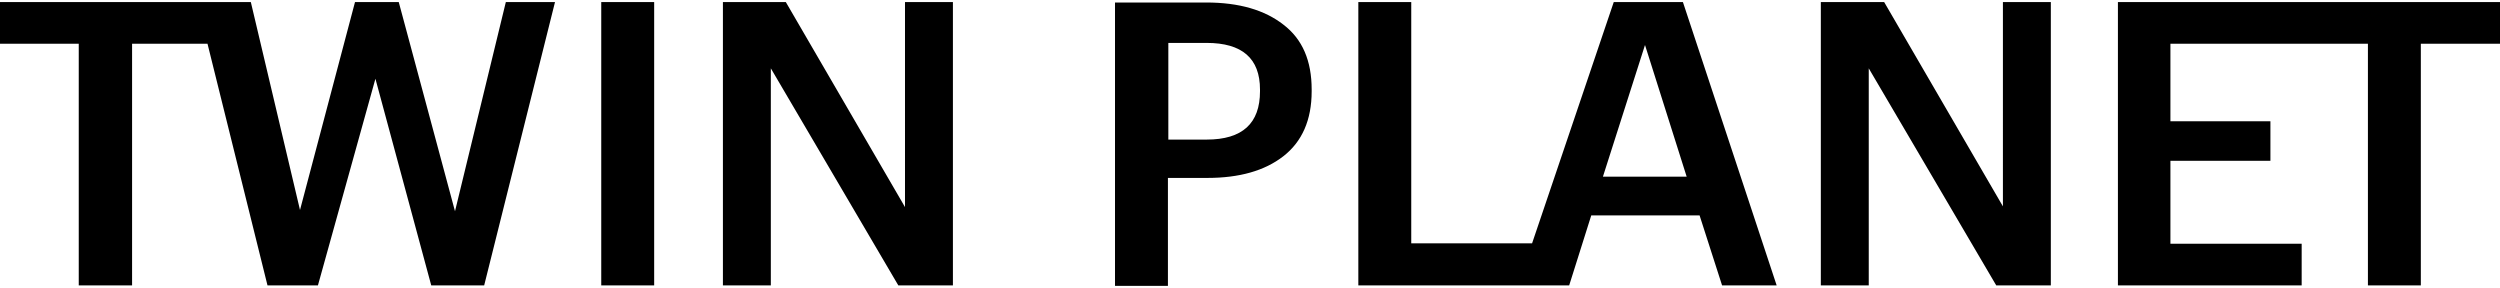 <?xml version="1.0" encoding="utf-8"?>
<!-- Generator: Adobe Illustrator 25.4.1, SVG Export Plug-In . SVG Version: 6.00 Build 0)  -->
<svg version="1.1" id="レイヤー_1" xmlns="http://www.w3.org/2000/svg" xmlns:xlink="http://www.w3.org/1999/xlink" x="0px"
	 y="0px" viewBox="0 0 600 69" style="enable-background:new 0 0 600 69;" xml:space="preserve">
<g id="レイヤー_2">
</g>
<path d="M60.2,0.5L72,50.4L85.2,0.5h10.5l13.5,50.2l12.2-50.2h11.8l-17,68h-12.7L90.1,18.9L76.3,68.5H64.2l-14.4-58H31.7v58H18.9
	v-58H0v-10H60.2z M144.2,68.5H157v-68h-12.7V68.5z M217.2,49.7L188.6,0.5h-15.1v68h11.5V16.4l30.6,52.1h13.1v-68h-11.5V49.7z
	 M314.8,21.5v0.4c0,6.9-2.3,12.1-6.8,15.6c-4.5,3.5-10.6,5.2-18.2,5.2h-9.5v25.9h-12.7v-68h21.9c7.9,0,14,1.8,18.5,5.3
	C312.6,9.4,314.8,14.6,314.8,21.5z M302.4,21.5c0-7.5-4.3-11.2-12.8-11.2h-9.2v23.2h9.2c8.6,0,12.8-3.9,12.8-11.6V21.5z M387.3,0.5
	h16.6l22.5,68h-13.1l-5.4-16.8h-26l-5.3,16.8H326v-68h12.7v57.9h29L387.3,0.5z M404.8,42.4l-10-31.6l-10.1,31.6H404.8z M480.8,49.7
	L452.2,0.5H437v68h11.5V16.4l30.6,52.1h13.1v-68h-11.5V49.7z M568.3,10.5v58h12.7v-58H600v-10h-91.7v68h44.1v-10h-31.5V38.6h24v-9.5
	h-24V10.5H568.3z"/>
</svg>
